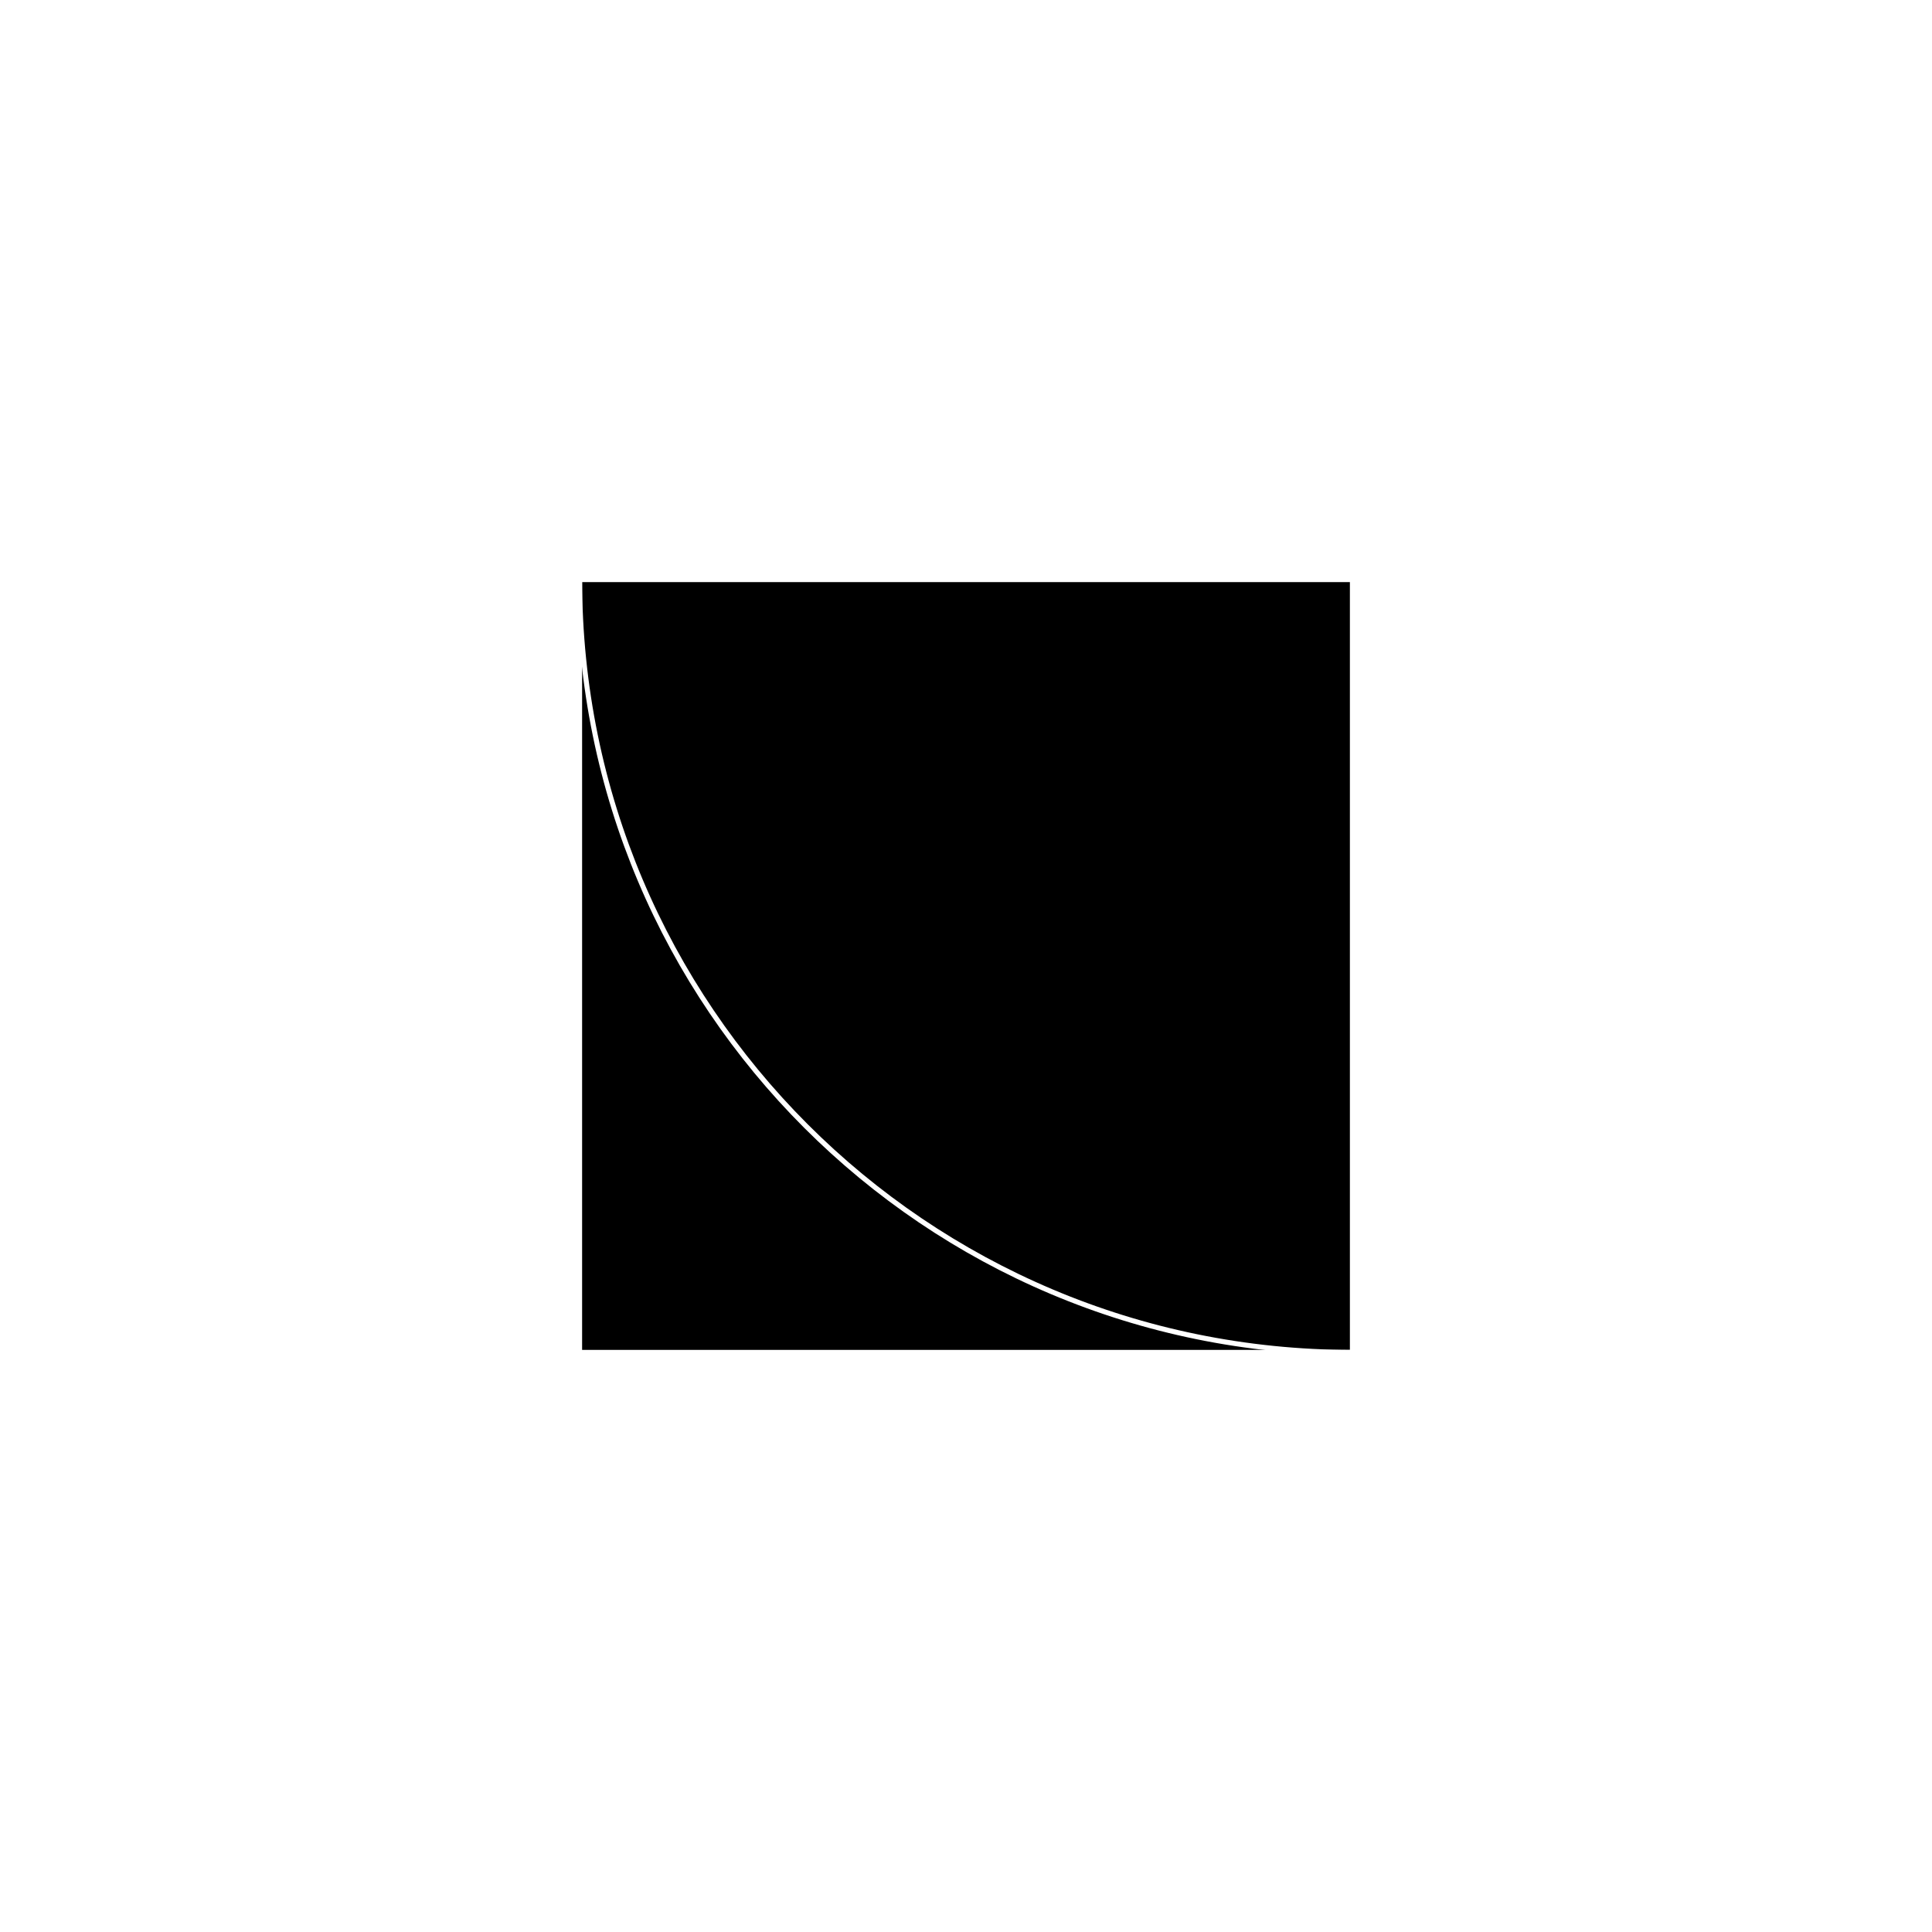 <?xml version="1.0" encoding="UTF-8" standalone="yes"?><svg width="64" height="64" xmlns="http://www.w3.org/2000/svg"><rect width="100%" height="100%" fill="#808080" stroke="none"/><svg viewBox="0 0 64 64" version="1.1" xmlns="http://www.w3.org/2000/svg" class=""><rect fill="white" width="64px" height="64px" x="0" y="0"/><g transform="matrix(0.2,0,0,0.2,19.2,19.2)"><g transform="matrix(1,0,0,1,0,0)"><rect width="128" height="128" xmlns="http://www.w3.org/2000/svg" fill="#000000" stroke="white" stroke-width="0.83px" stroke-linecap="square" vector-effect="non-scaling-stroke"/><path d="M7.37542e-06 -3.56072e-06C1.19529e-06 70.692 57.307 128 128 128" stroke="white" fill="none" stroke-width="0.83px" stroke-linecap="square" vector-effect="non-scaling-stroke"/></g></g></svg></svg>